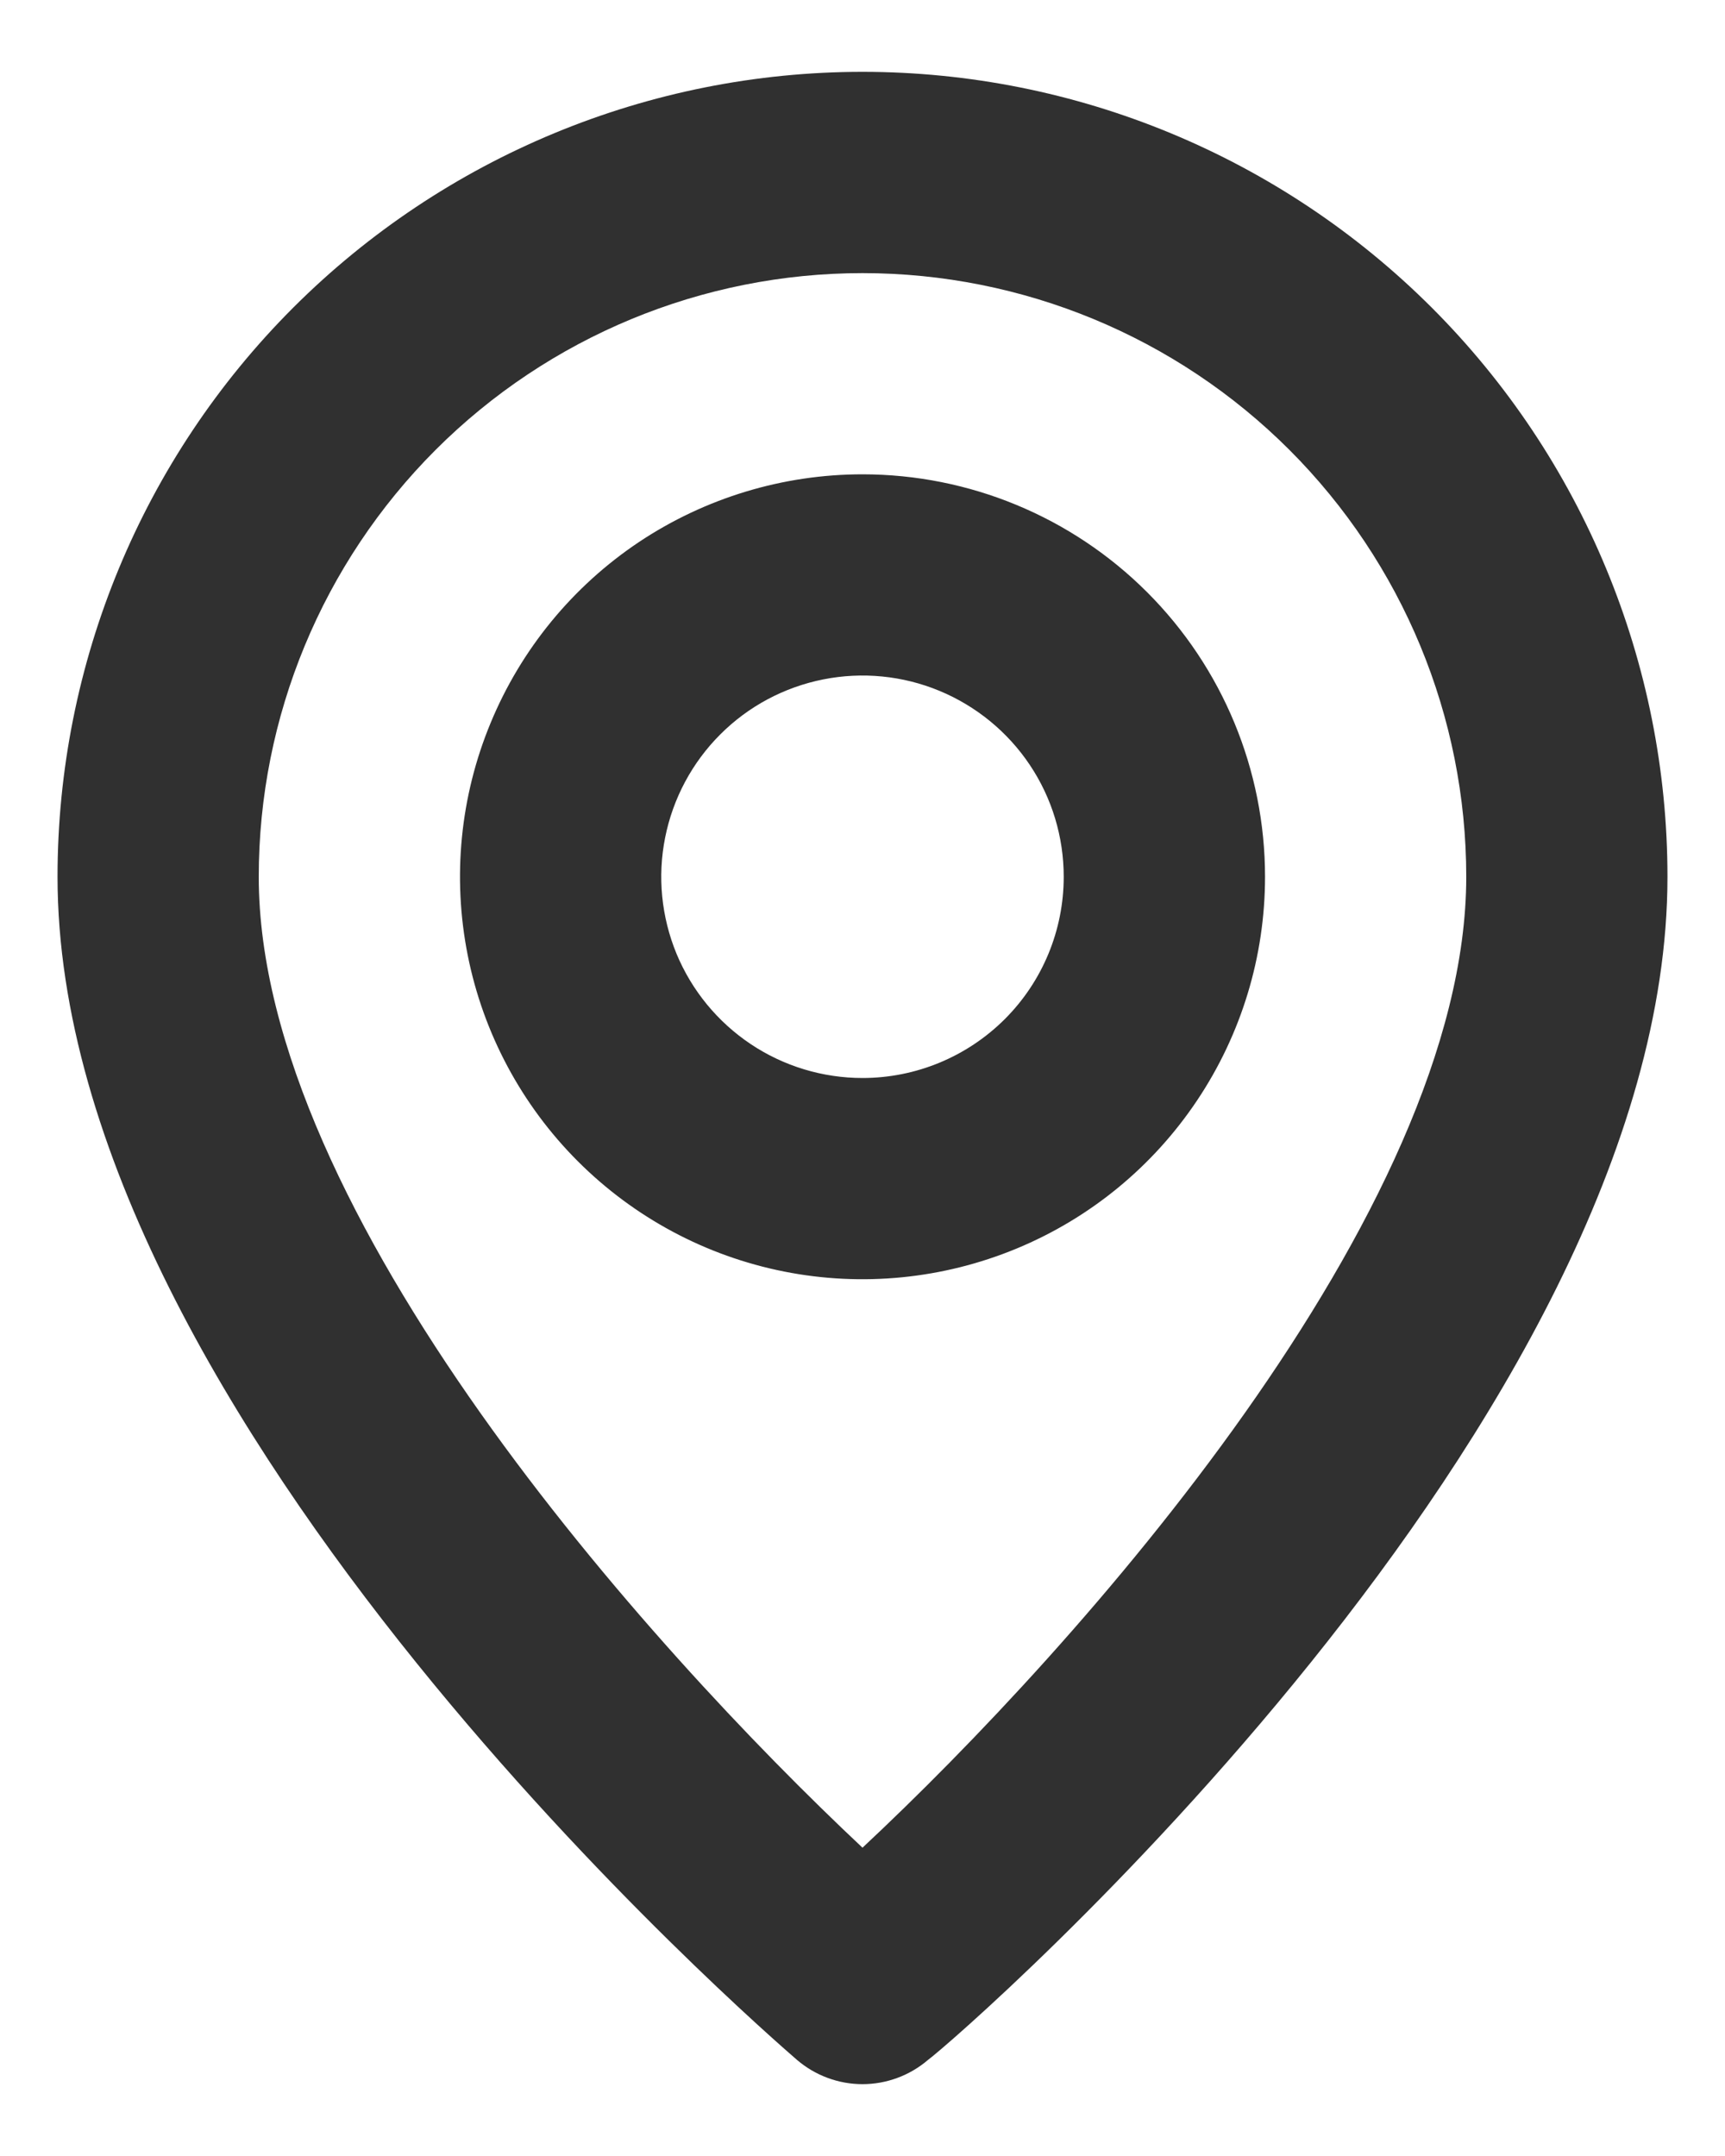 <svg width="20" height="25" viewBox="0 0 20 25" fill="none" xmlns="http://www.w3.org/2000/svg">
<path d="M10 0.833C7.525 0.833 5.151 1.817 3.4 3.567C1.65 5.317 0.667 7.691 0.667 10.167C0.667 16.467 8.892 23.583 9.242 23.887C9.453 24.067 9.722 24.167 10 24.167C10.278 24.167 10.547 24.067 10.758 23.887C11.167 23.583 19.333 16.467 19.333 10.167C19.333 7.691 18.35 5.317 16.6 3.567C14.849 1.817 12.475 0.833 10 0.833V0.833ZM10 21.425C7.515 19.092 3 14.063 3 10.167C3 8.31 3.738 6.53 5.05 5.217C6.363 3.904 8.144 3.167 10 3.167C11.857 3.167 13.637 3.904 14.95 5.217C16.262 6.53 17 8.31 17 10.167C17 14.063 12.485 19.103 10 21.425ZM10 5.5C9.077 5.5 8.175 5.774 7.407 6.286C6.64 6.799 6.042 7.528 5.689 8.381C5.335 9.234 5.243 10.172 5.423 11.077C5.603 11.982 6.048 12.814 6.7 13.466C7.353 14.119 8.184 14.564 9.09 14.744C9.995 14.924 10.933 14.831 11.786 14.478C12.639 14.125 13.367 13.527 13.88 12.759C14.393 11.992 14.667 11.09 14.667 10.167C14.667 8.929 14.175 7.742 13.3 6.867C12.425 5.992 11.238 5.5 10 5.5ZM10 12.5C9.539 12.5 9.087 12.363 8.704 12.107C8.32 11.85 8.021 11.486 7.844 11.06C7.668 10.633 7.621 10.164 7.712 9.711C7.802 9.259 8.024 8.843 8.35 8.517C8.676 8.19 9.092 7.968 9.545 7.878C9.997 7.788 10.467 7.834 10.893 8.011C11.319 8.188 11.684 8.487 11.94 8.87C12.197 9.254 12.333 9.705 12.333 10.167C12.333 10.786 12.088 11.379 11.65 11.817C11.212 12.254 10.619 12.5 10 12.5Z" fill="#303030"/>
</svg>
